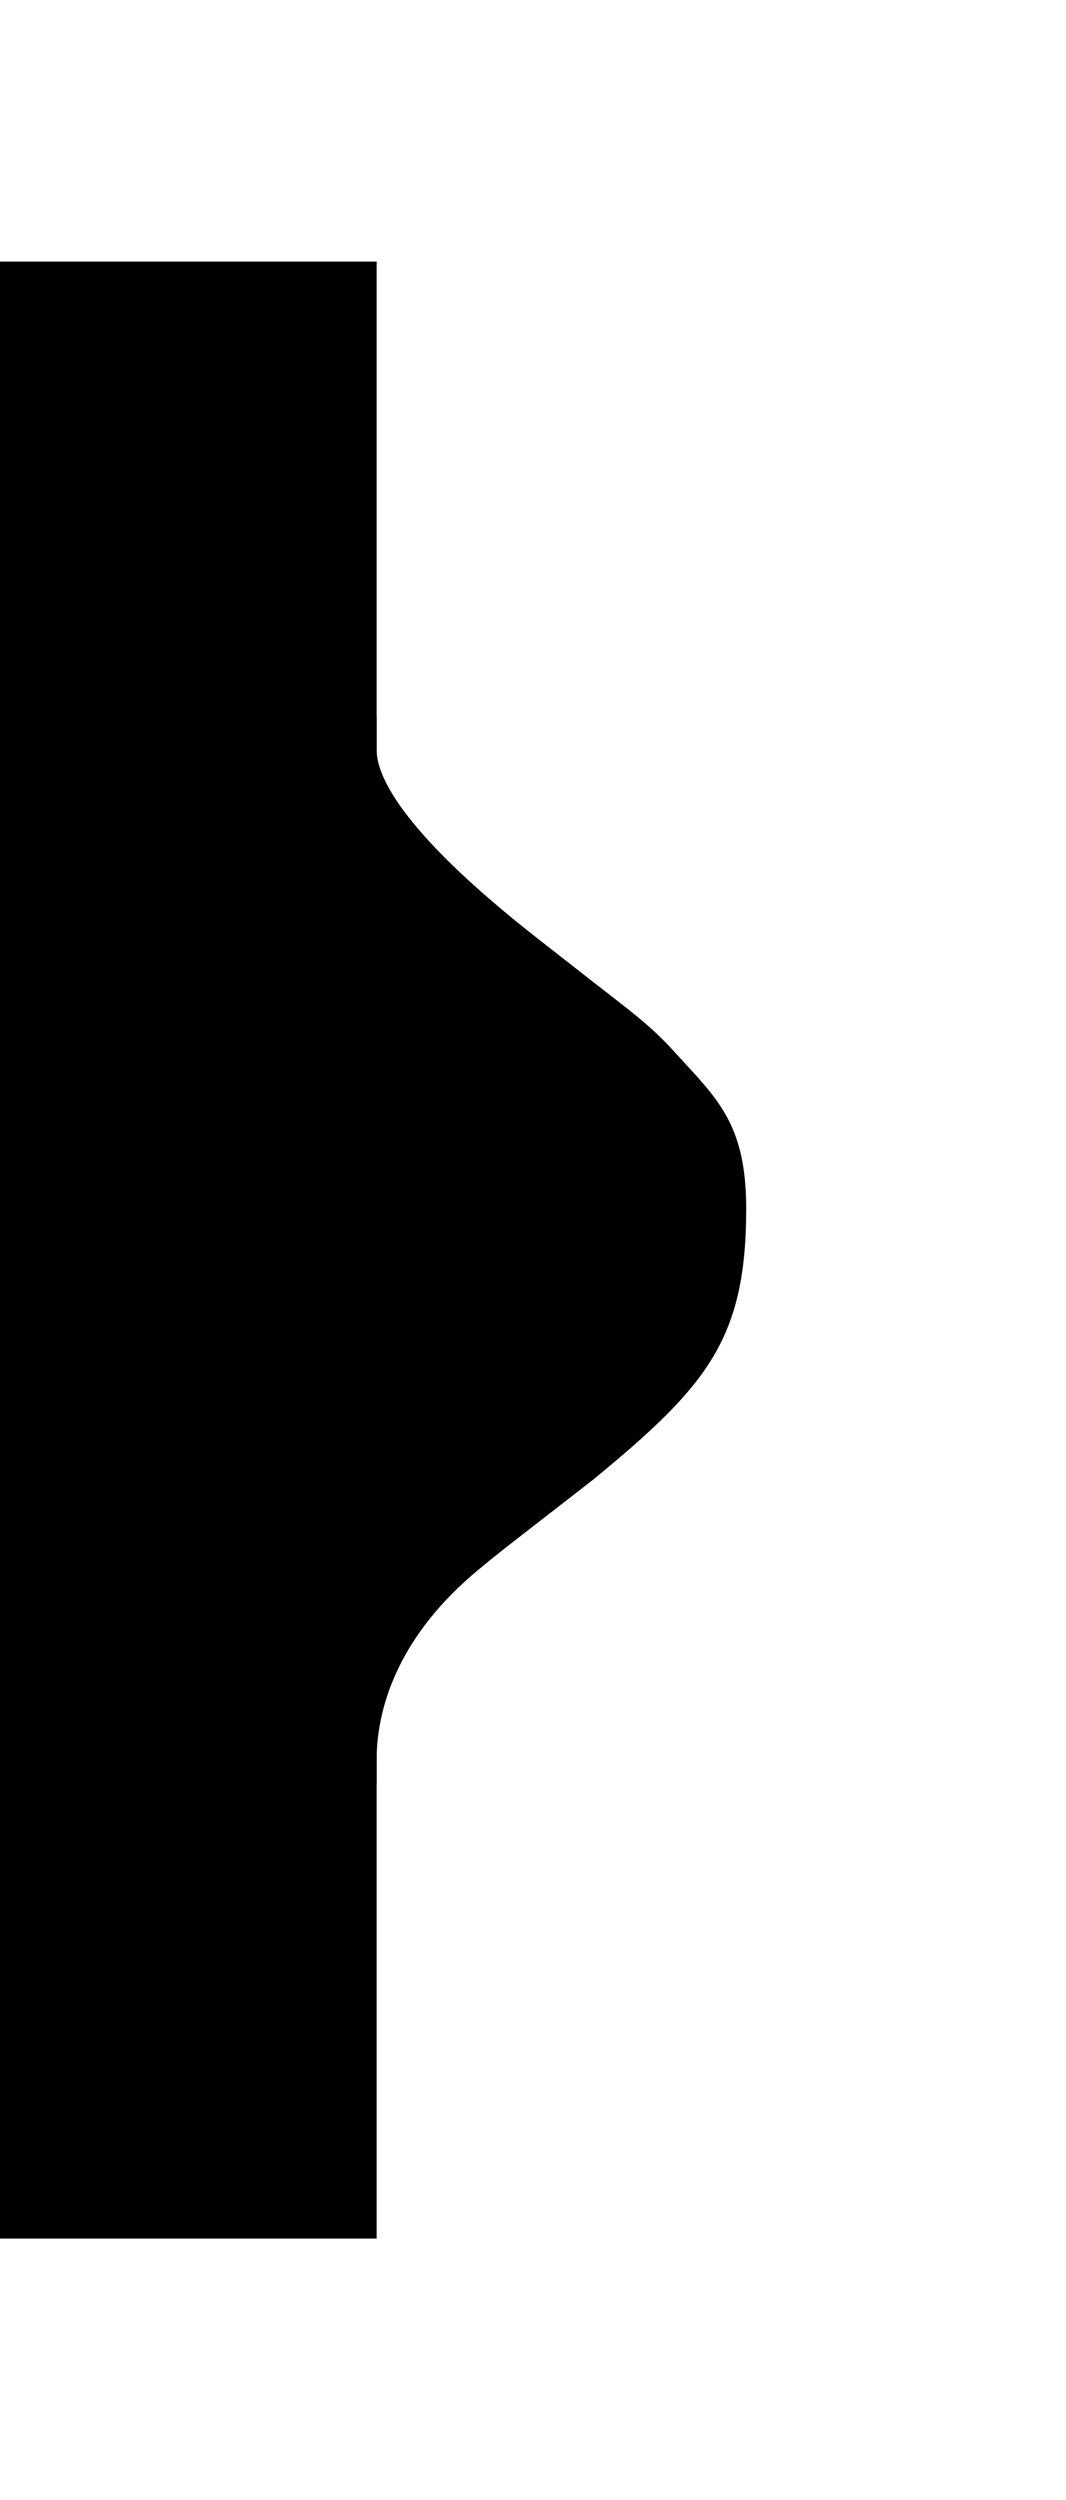 <svg width="32" height="75" viewBox="32 107 75 32" xmlns="http://www.w3.org/2000/svg">
    <g fill="#000" fill-rule="evenodd" transform="rotate(-90, 69.5, 123)">
        <path d="M0 0h139v112H0z"/><path d="M107 107v5h-2.341c-2 0-6 2.079-13.204 11.262l-2.127 2.721c-2.905 3.688-3.779 5.021-5.756 6.843l-.186.171C80.158 135.934 78.417 138 72.417 138c-9.182 0-12.46-2.741-19.056-10.765l-4.829-6.218c-.577-.724-1.057-1.317-1.528-1.884C42.544 113.754 37.714 112.106 34 112h-2v-5h75z" fill-rule="nonzero"/></g></svg>
